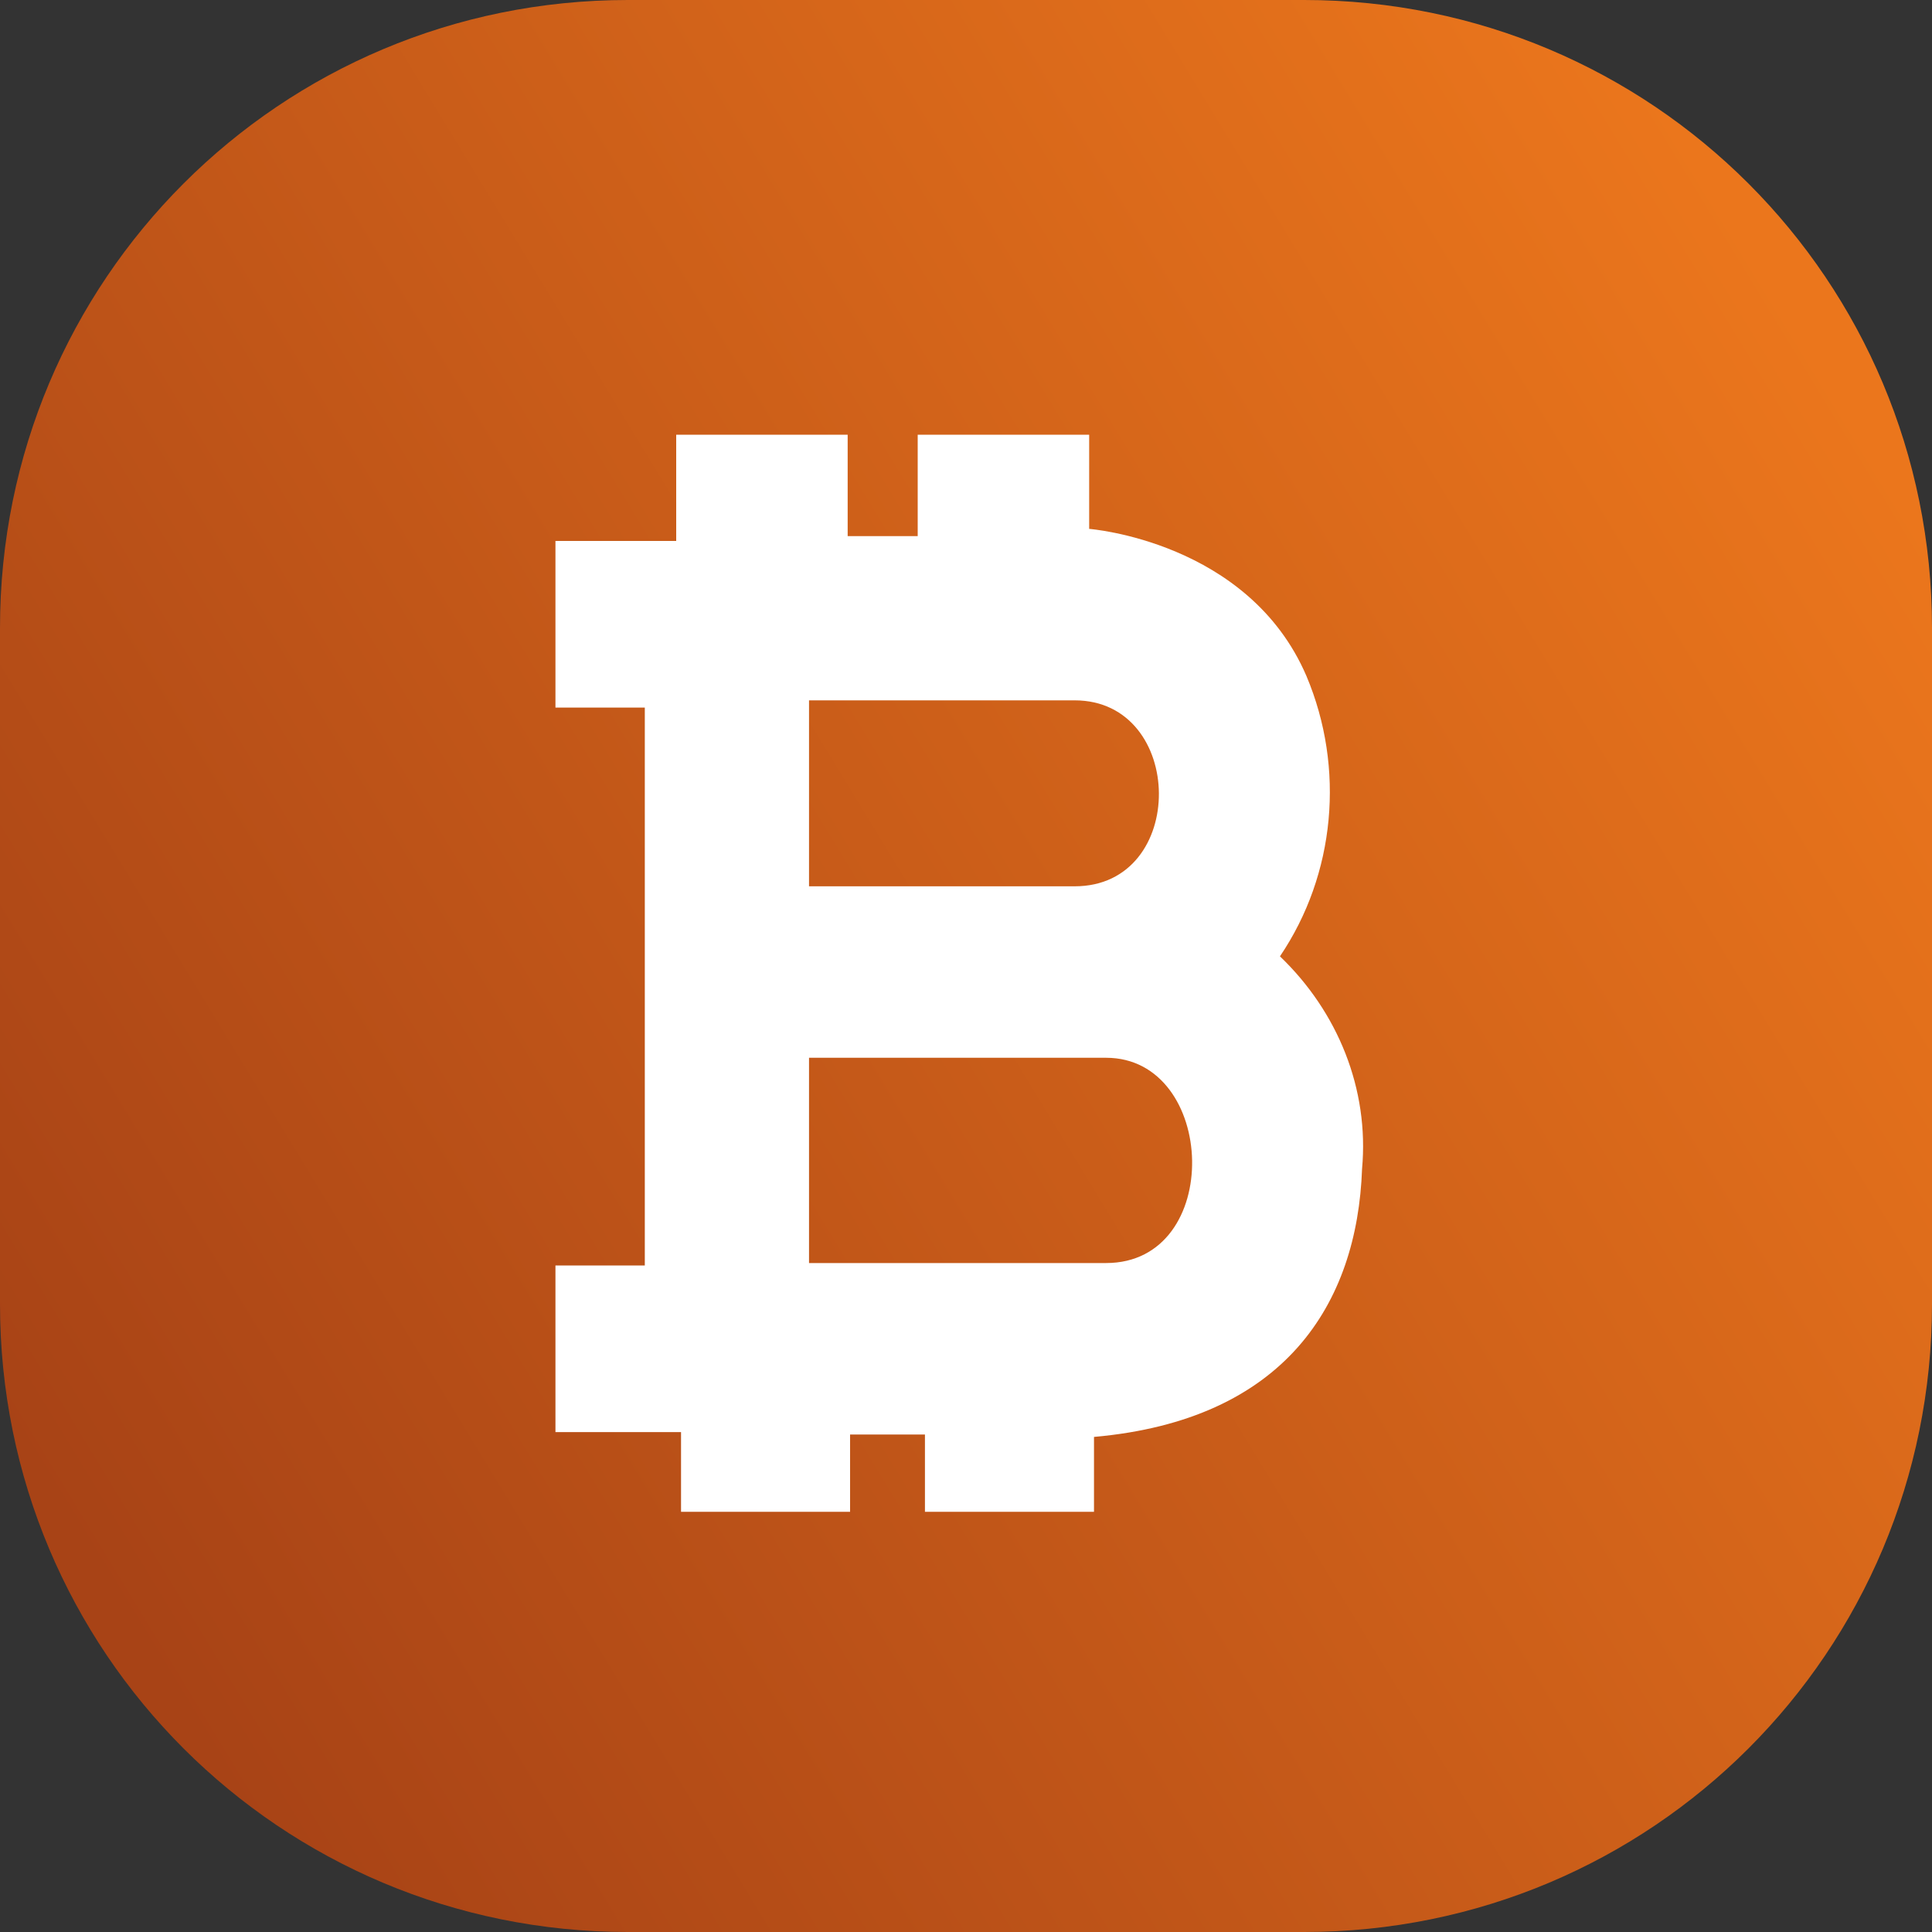 <?xml version="1.0" encoding="utf-8"?>
<!-- Generator: Adobe Illustrator 21.0.0, SVG Export Plug-In . SVG Version: 6.00 Build 0)  -->
<svg version="1.1" id="Layer_1" xmlns="http://www.w3.org/2000/svg" xmlns:xlink="http://www.w3.org/1999/xlink" x="0px" y="0px"
	 viewBox="0 0 80 80" style="enable-background:new 0 0 80 80;" xml:space="preserve">
<rect x="0" y="0" width="80" height="80" fill="#333333" stroke="none"/>
<style type="text/css">
	.st0{fill:url(#Rectangle_22-2_1_);}
	.st1{fill:#FFFFFF;}
</style>
<g transform="matrix(1, 0, 0, 1, 0, 0)">
	
		<linearGradient id="Rectangle_22-2_1_" gradientUnits="userSpaceOnUse" x1="-670.752" y1="339.768" x2="-671.677" y2="339.205" gradientTransform="matrix(80 0 0 -80 53737 27199)">
		<stop  offset="0" style="stop-color:#EB761C"/>
		<stop  offset="1" style="stop-color:#A84316"/>
	</linearGradient>
	<path id="Rectangle_22-2" class="st0" d="M26,0h28c14.4,0,26,11.6,26,26v28c0,14.4-11.6,26-26,26H26C11.6,80,0,68.4,0,54V26
		C0,11.6,11.6,0,26,0z"/>
</g>
<path id="bitcoin_logo-2" class="st1" d="M53,39.6c2.3-3.4,2.7-7.8,1.1-11.6c-2.4-5.6-9-6.1-9-6.1V18h-7.1v4.2h-2.9V18H28v4.4h-5
	v6.9h3.7v23.1H23v6.9h5.2v3.3h7v-3.2h3.1v3.2h7v-3.1c7.9-0.7,10.9-5.5,11.1-11.1C56.7,45.1,55.4,41.9,53,39.6z M33.5,29h11
	c4.6,0,4.7,7.7,0,7.7h-11V29z M45.8,52.3H33.5v-8.5h12.3C50.4,43.8,50.7,52.3,45.8,52.3z"/>
</svg>
